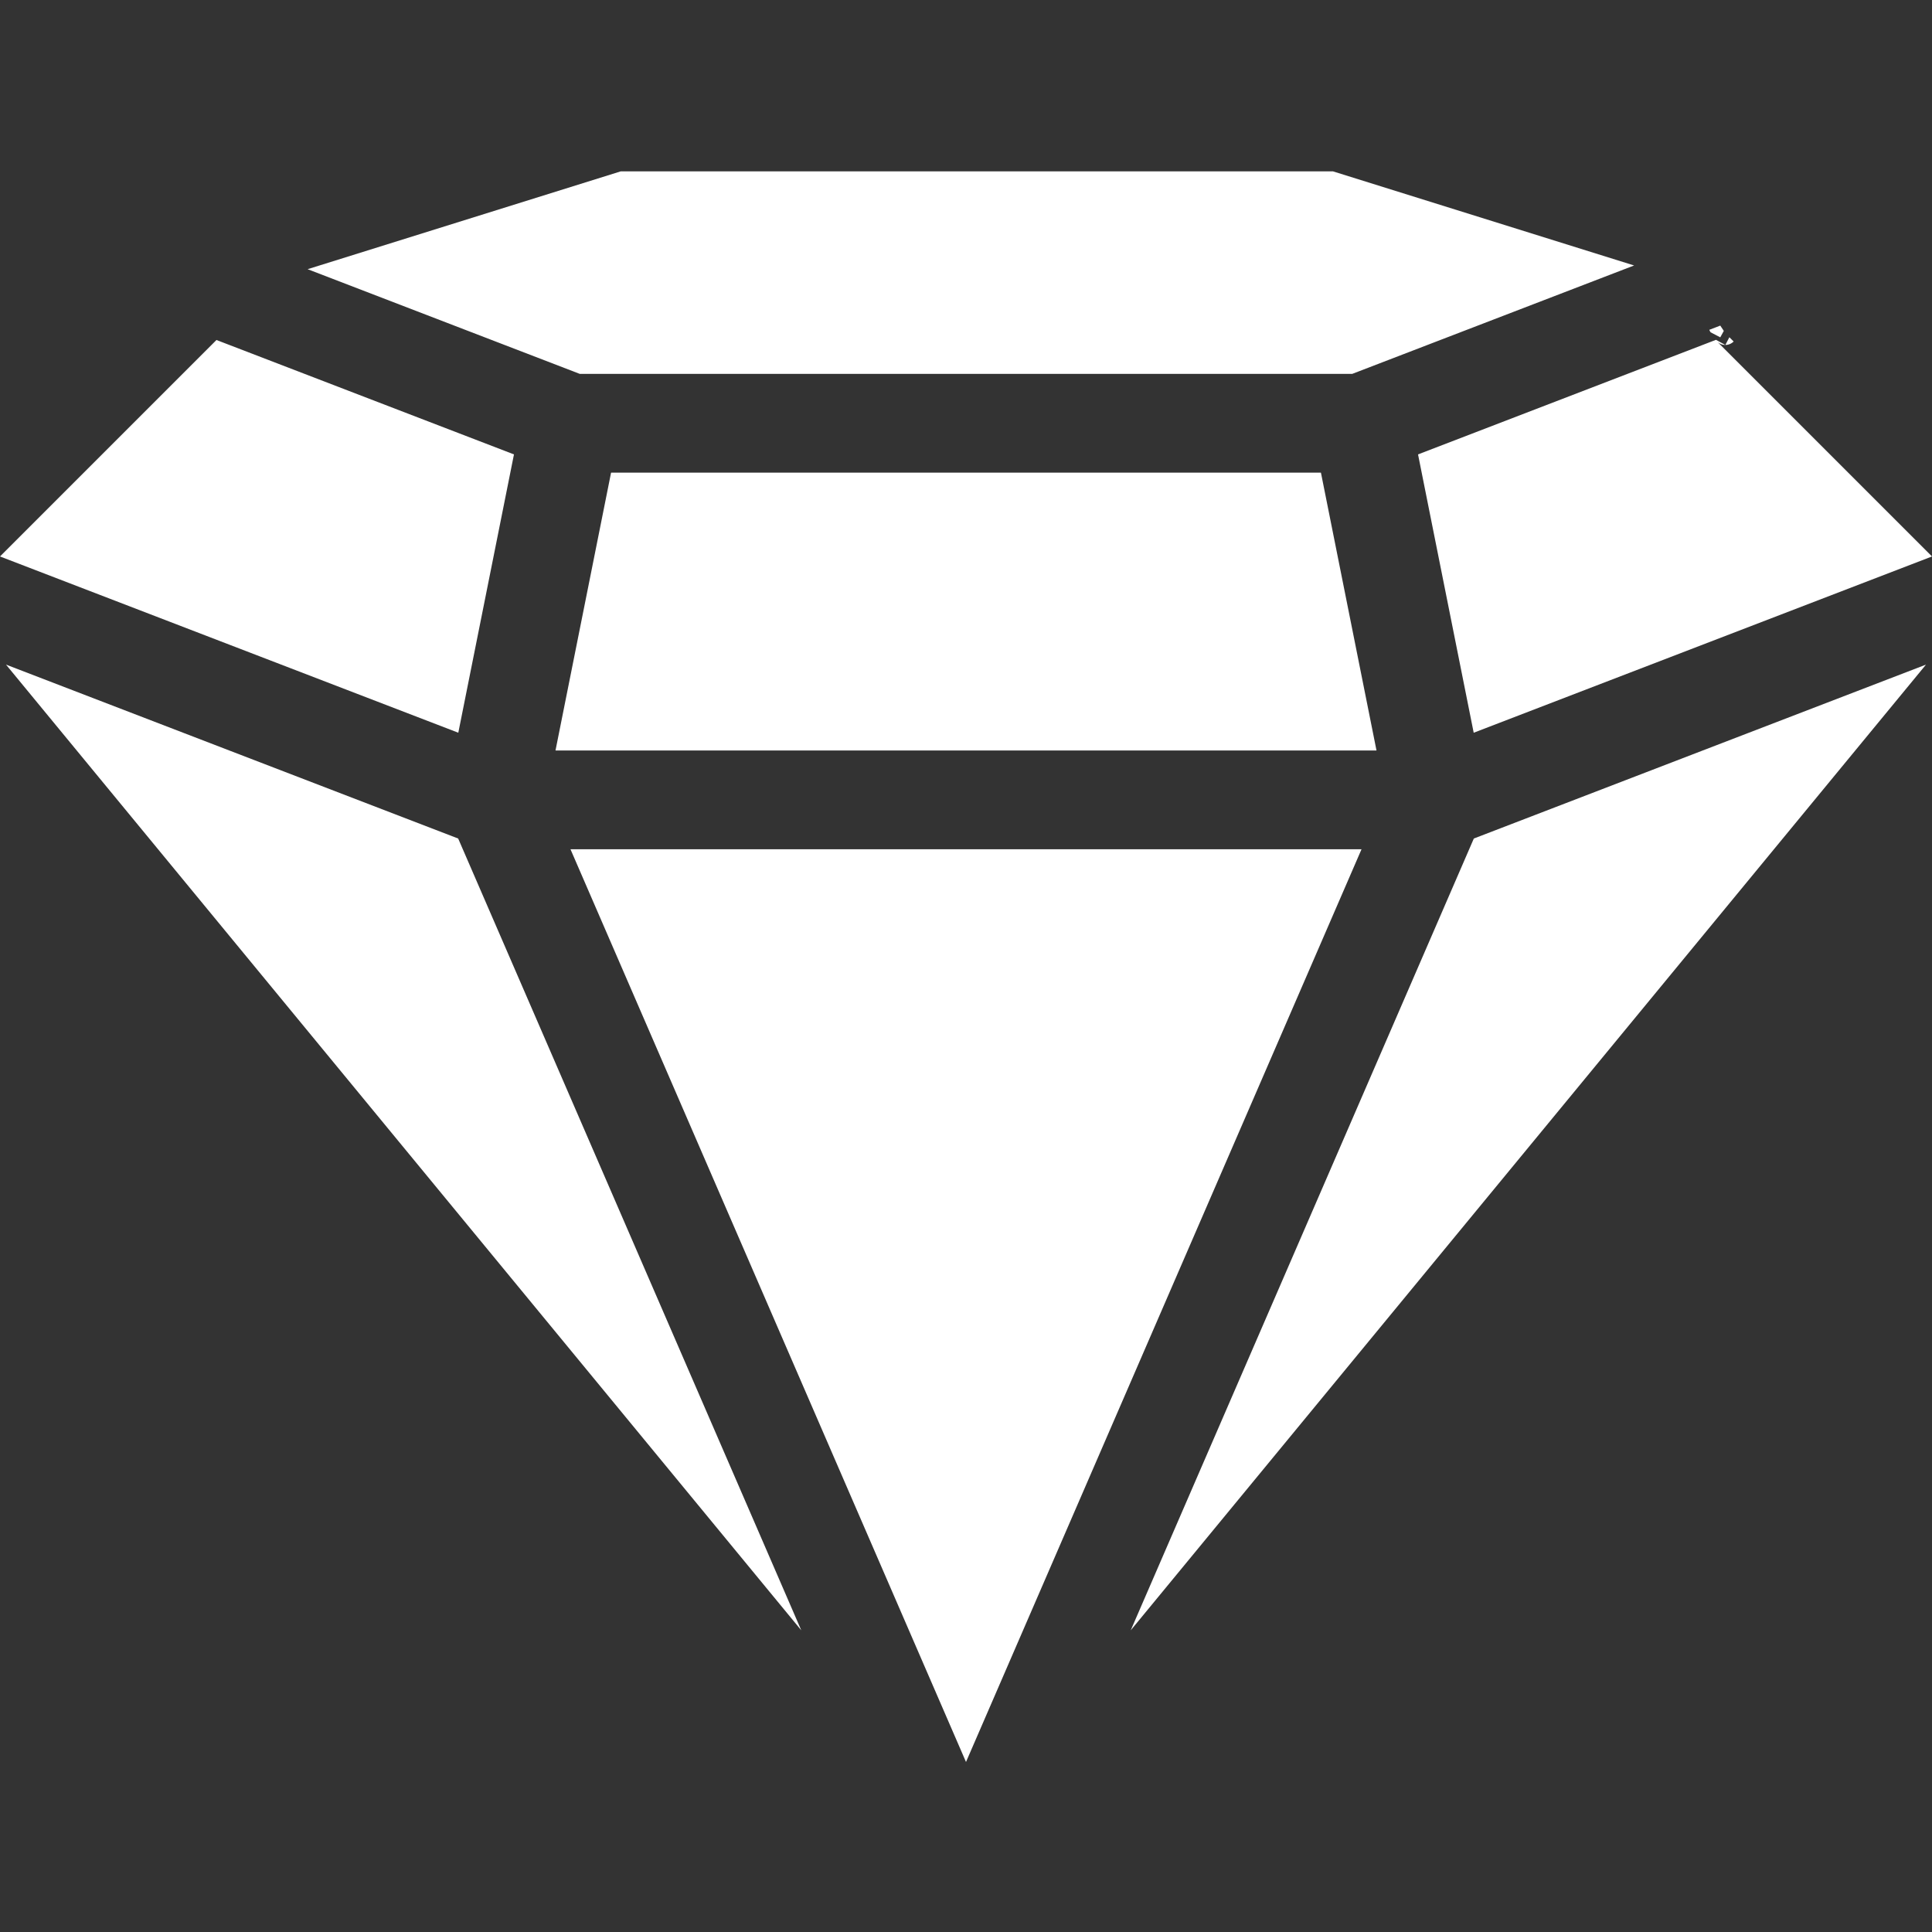 <svg xmlns="http://www.w3.org/2000/svg" width="750" height="750" viewBox="0 0 750 750">
  <rect x="0" y="0" width="750" height="750" fill="#333333" stroke="none"/>
  <defs>
    <style>
      .cls-1 {
        fill: #fff;
        fill-rule: evenodd;
      }
    </style>
  </defs>
  <path id="diamond" class="cls-1" d="M237.214,183.486H512.786l21.57,107.846H215.644S237.214,183.486,237.214,183.486Zm73.841,449.4L2.328,258l175.533,67.513ZM747.673,258L438.946,632.885l133.193-307.37Zm-628.257-153.5L240.942,66.529h276.54L634.36,103.054,524.946,145.136H225.056ZM0,216.018l84.033-84.032S199.521,176.4,199.521,176.4s-21.608,108.042-21.608,108.042ZM375,684L221.463,329.682H528.539ZM669.776,133.906a4.556,4.556,0,0,1-3.221-1.334L750,216.017s-177.912,68.429-177.912,68.429L550.479,176.4,666.14,131.919Zm1.566-2.989L673,132.572a4.553,4.553,0,0,1-3.221,1.334Zm-7.787-2.884,4.252-1.636,1.372,2.058-1.372,2.5-3.735-1.946A4.515,4.515,0,0,1,663.555,128.033Z"/>
</svg>
